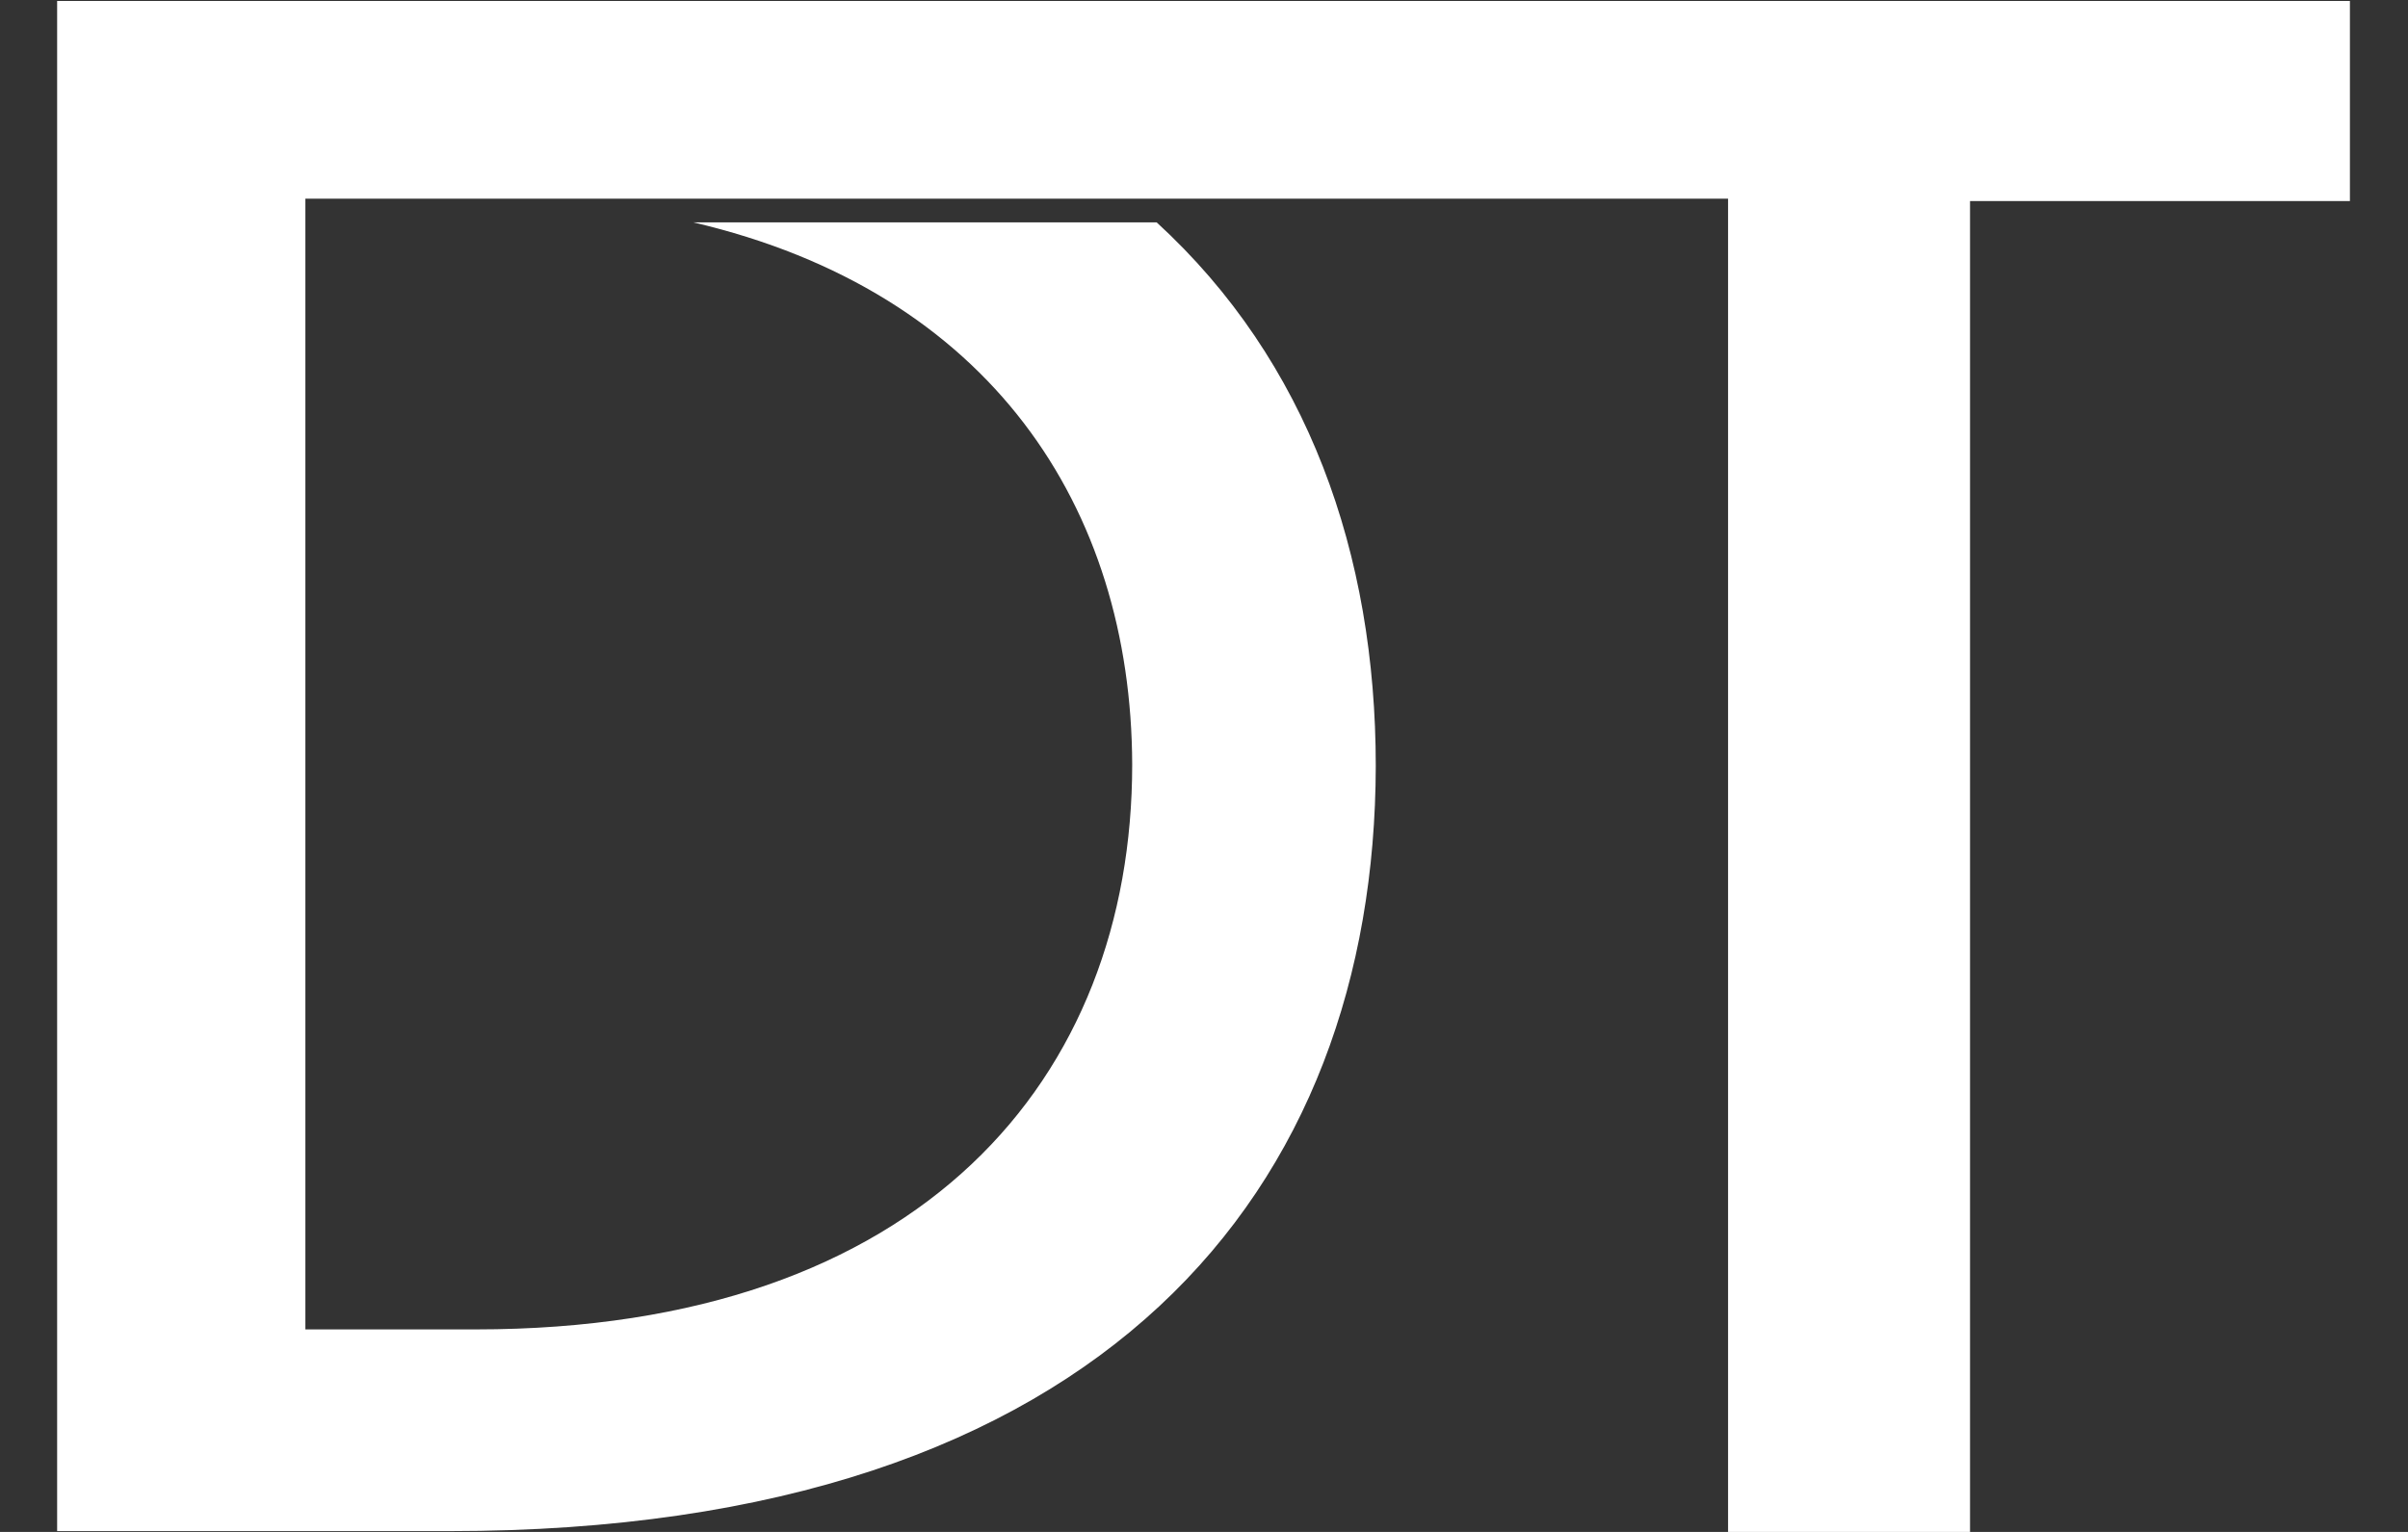<svg width="33" height="21" viewBox="0 0 33 21" fill="none" xmlns="http://www.w3.org/2000/svg">
<rect x="0" y="0" width="33" height="21" fill="#333333" stroke="none"/>
<path d="M23.66 2.724H15.484H5.19H4.185V18.224H6.519C12.643 18.224 15.516 14.768 15.516 10.479C15.505 6.958 13.572 3.999 9.5 3.048H15.851C17.925 4.949 18.854 7.595 18.854 10.501C18.843 16.258 15.192 20.989 6.162 20.989H0.783V0.013H5.849H6.162H32.204V2.756H26.998V21H23.682V2.756V2.724H23.66Z" fill="white"/>
</svg>

